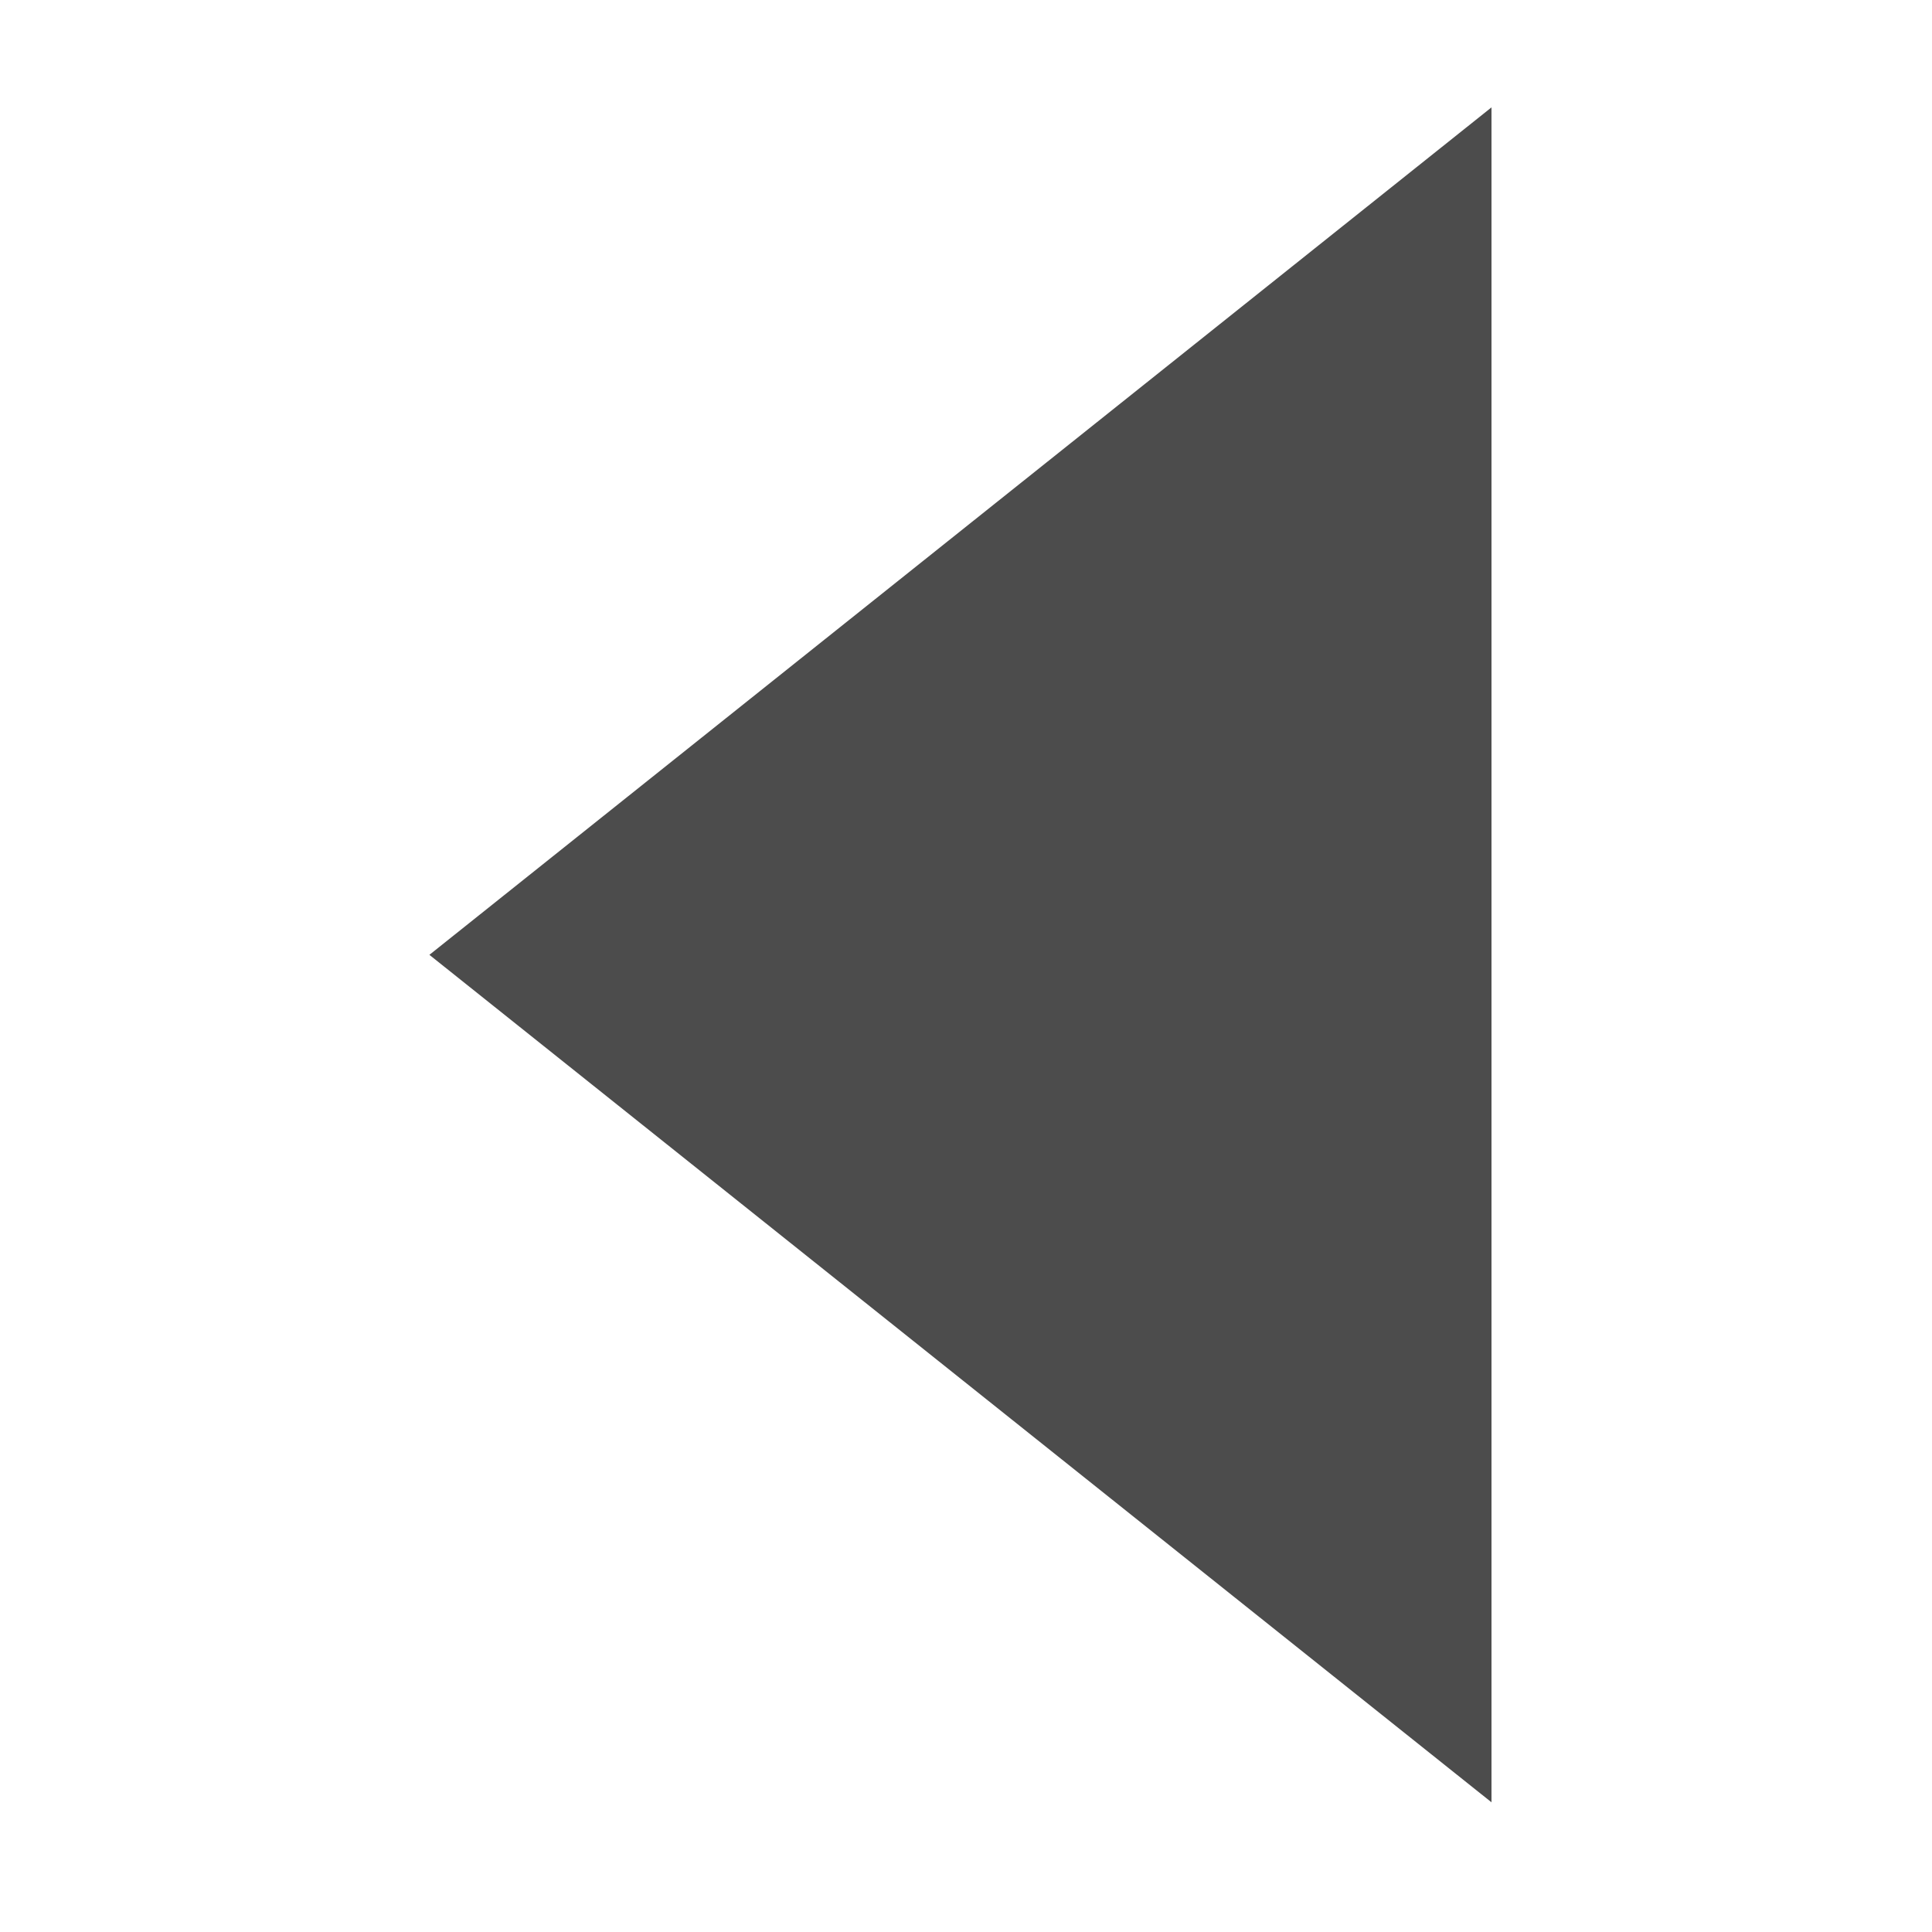 <svg xmlns="http://www.w3.org/2000/svg" xmlns:xlink="http://www.w3.org/1999/xlink" width="9" height="9" version="1.1" viewBox="0 0 9 9"><title>ic_arrow_collapse</title><desc>Created with Sketch.</desc><g id="Page-1" fill="none" fill-rule="evenodd" stroke="none" stroke-width="1" opacity=".7"><g id="ic_arrow_collapse" fill="#000"><polygon id="Rectangle-1529" points="8.886 1.303 9.593 7.593 3.303 6.886" transform="translate(6.448, 4.448) scale(-1, 1) rotate(-45) translate(-6.448, -4.448)"/></g></g></svg>